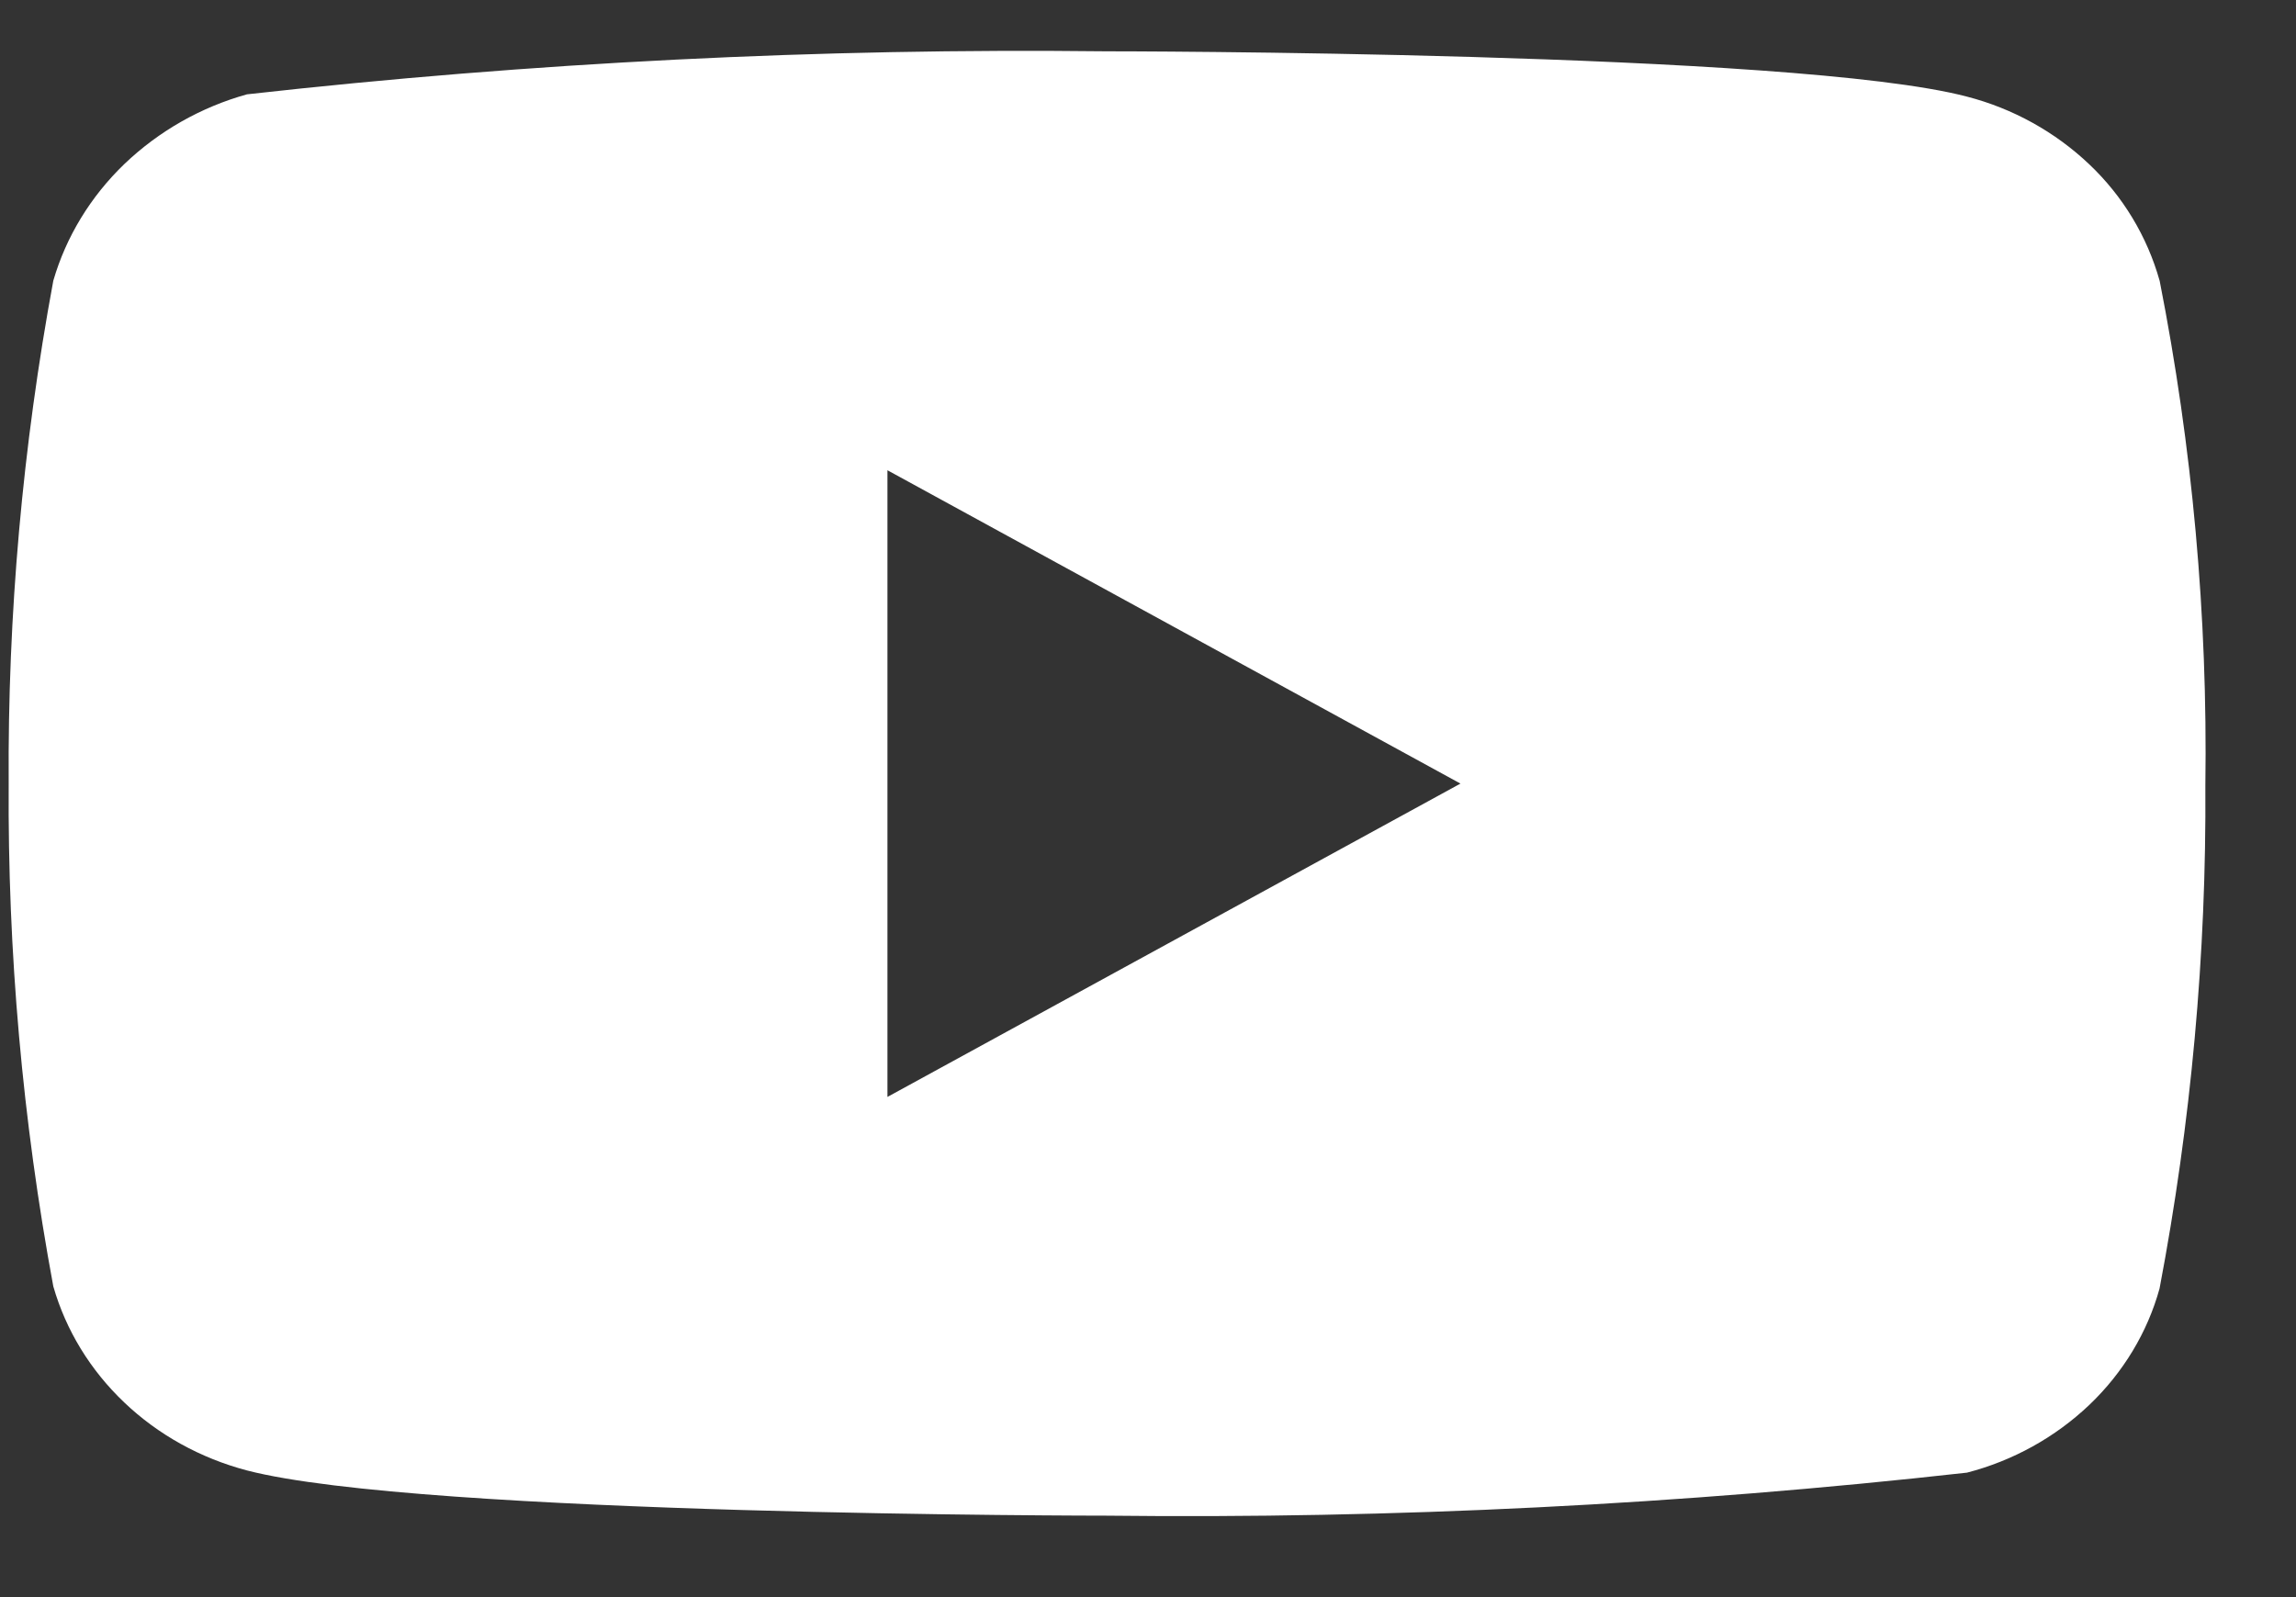 <svg width="23" height="16" viewBox="0 0 23 16" fill="none" xmlns="http://www.w3.org/2000/svg">
<rect x="0" y="0" width="23" height="16" fill="#333333" stroke="none"/>
<path d="M21.634 2.813C21.509 2.368 21.266 1.966 20.931 1.648C20.587 1.321 20.164 1.087 19.704 0.968C17.982 0.514 11.084 0.514 11.084 0.514C8.208 0.481 5.332 0.625 2.474 0.945C2.014 1.073 1.593 1.312 1.247 1.642C0.908 1.968 0.662 2.371 0.534 2.812C0.226 4.473 0.076 6.16 0.087 7.849C0.076 9.537 0.225 11.223 0.534 12.887C0.66 13.326 0.904 13.726 1.245 14.05C1.585 14.374 2.008 14.608 2.474 14.731C4.219 15.184 11.084 15.184 11.084 15.184C13.963 15.217 16.842 15.073 19.704 14.753C20.164 14.634 20.587 14.4 20.931 14.073C21.27 13.749 21.512 13.347 21.633 12.909C21.949 11.248 22.103 9.561 22.092 7.87C22.116 6.173 21.962 4.477 21.634 2.812V2.813ZM8.89 10.989V4.711L14.63 7.85L8.89 10.989Z" fill="white"/>
</svg>
